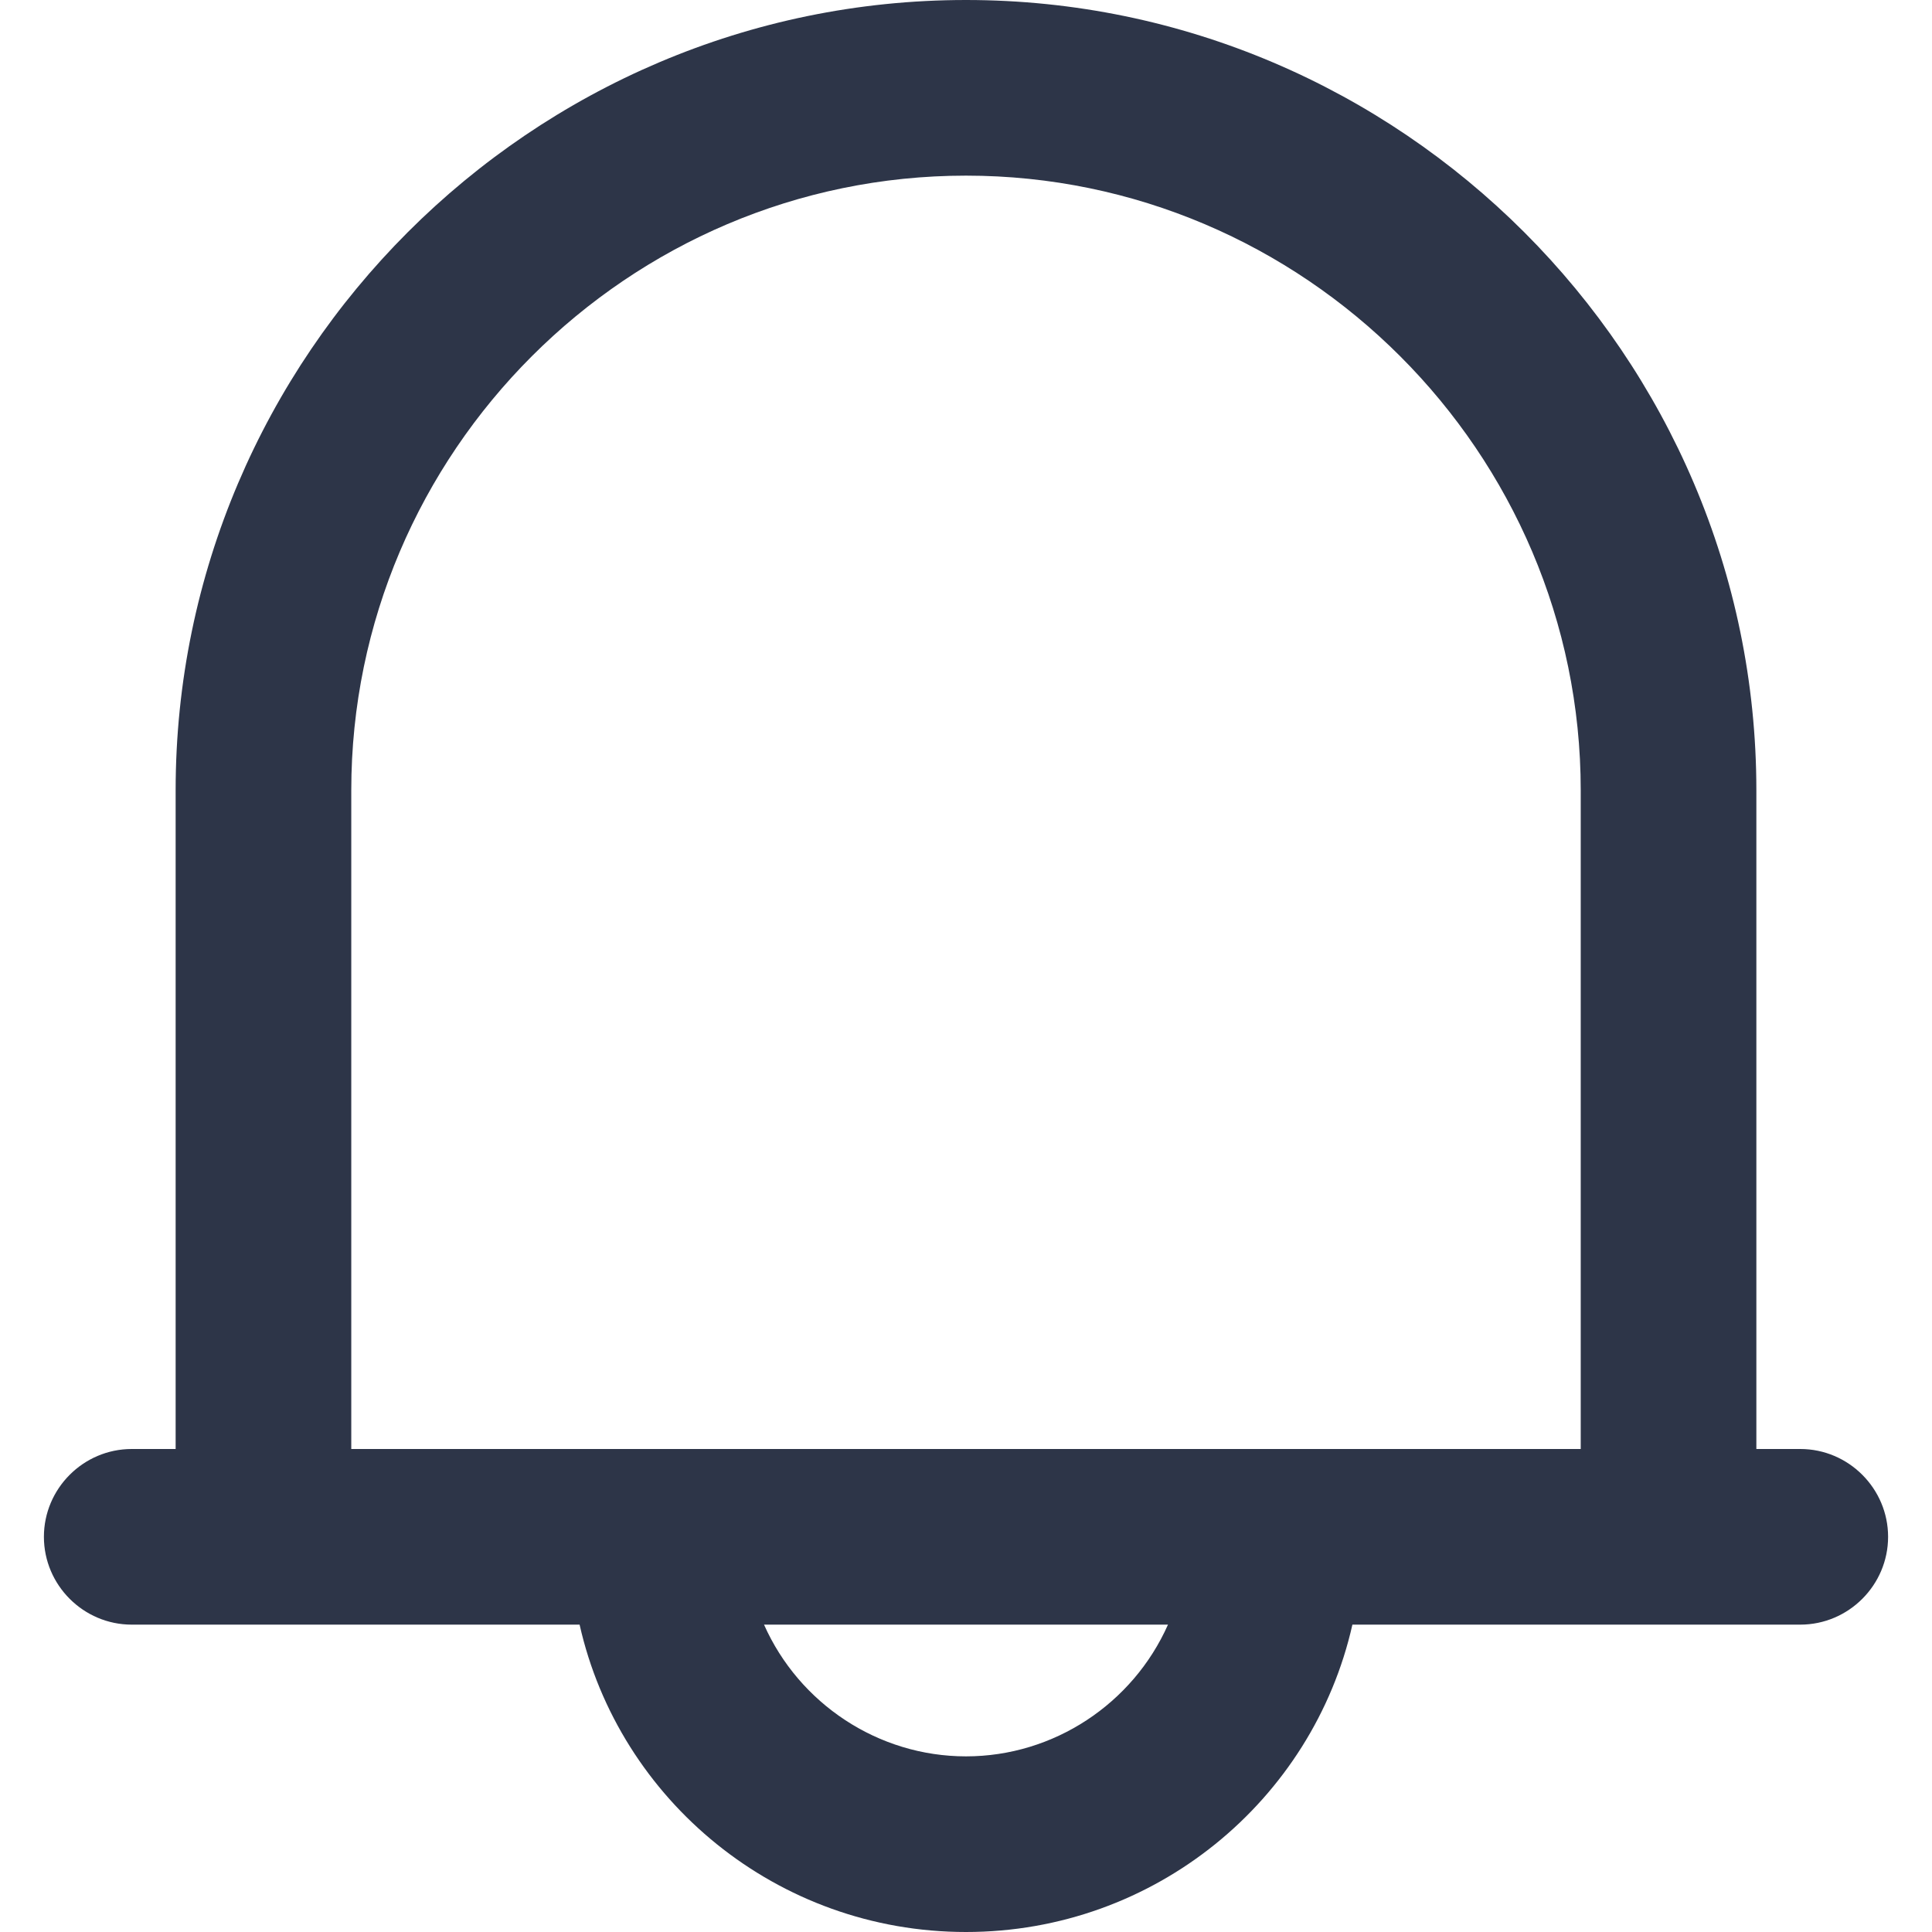 <svg t="1689817623807" class="icon" viewBox="0 0 1024 1024" version="1.1" xmlns="http://www.w3.org/2000/svg" p-id="24233" width="200" height="200"><path d="M954.182 768h-23.273V418.909c0-230.4-188.509-418.909-418.909-418.909S93.091 188.509 93.091 418.909v349.091H69.818c-25.6 0-46.545 20.945-46.545 46.545s20.945 46.545 46.545 46.545h237.382c20.945 93.091 104.727 162.909 204.8 162.909s183.855-69.818 204.8-162.909H954.182c25.6 0 46.545-20.945 46.545-46.545s-20.945-46.545-46.545-46.545z m-442.182 162.909c-46.545 0-88.436-27.927-107.055-69.818h214.109c-18.618 41.891-60.509 69.818-107.055 69.818zM186.182 768V418.909c0-179.2 146.618-325.818 325.818-325.818s325.818 146.618 325.818 325.818v349.091H186.182z" fill="#2D3548" p-id="24234"></path></svg>